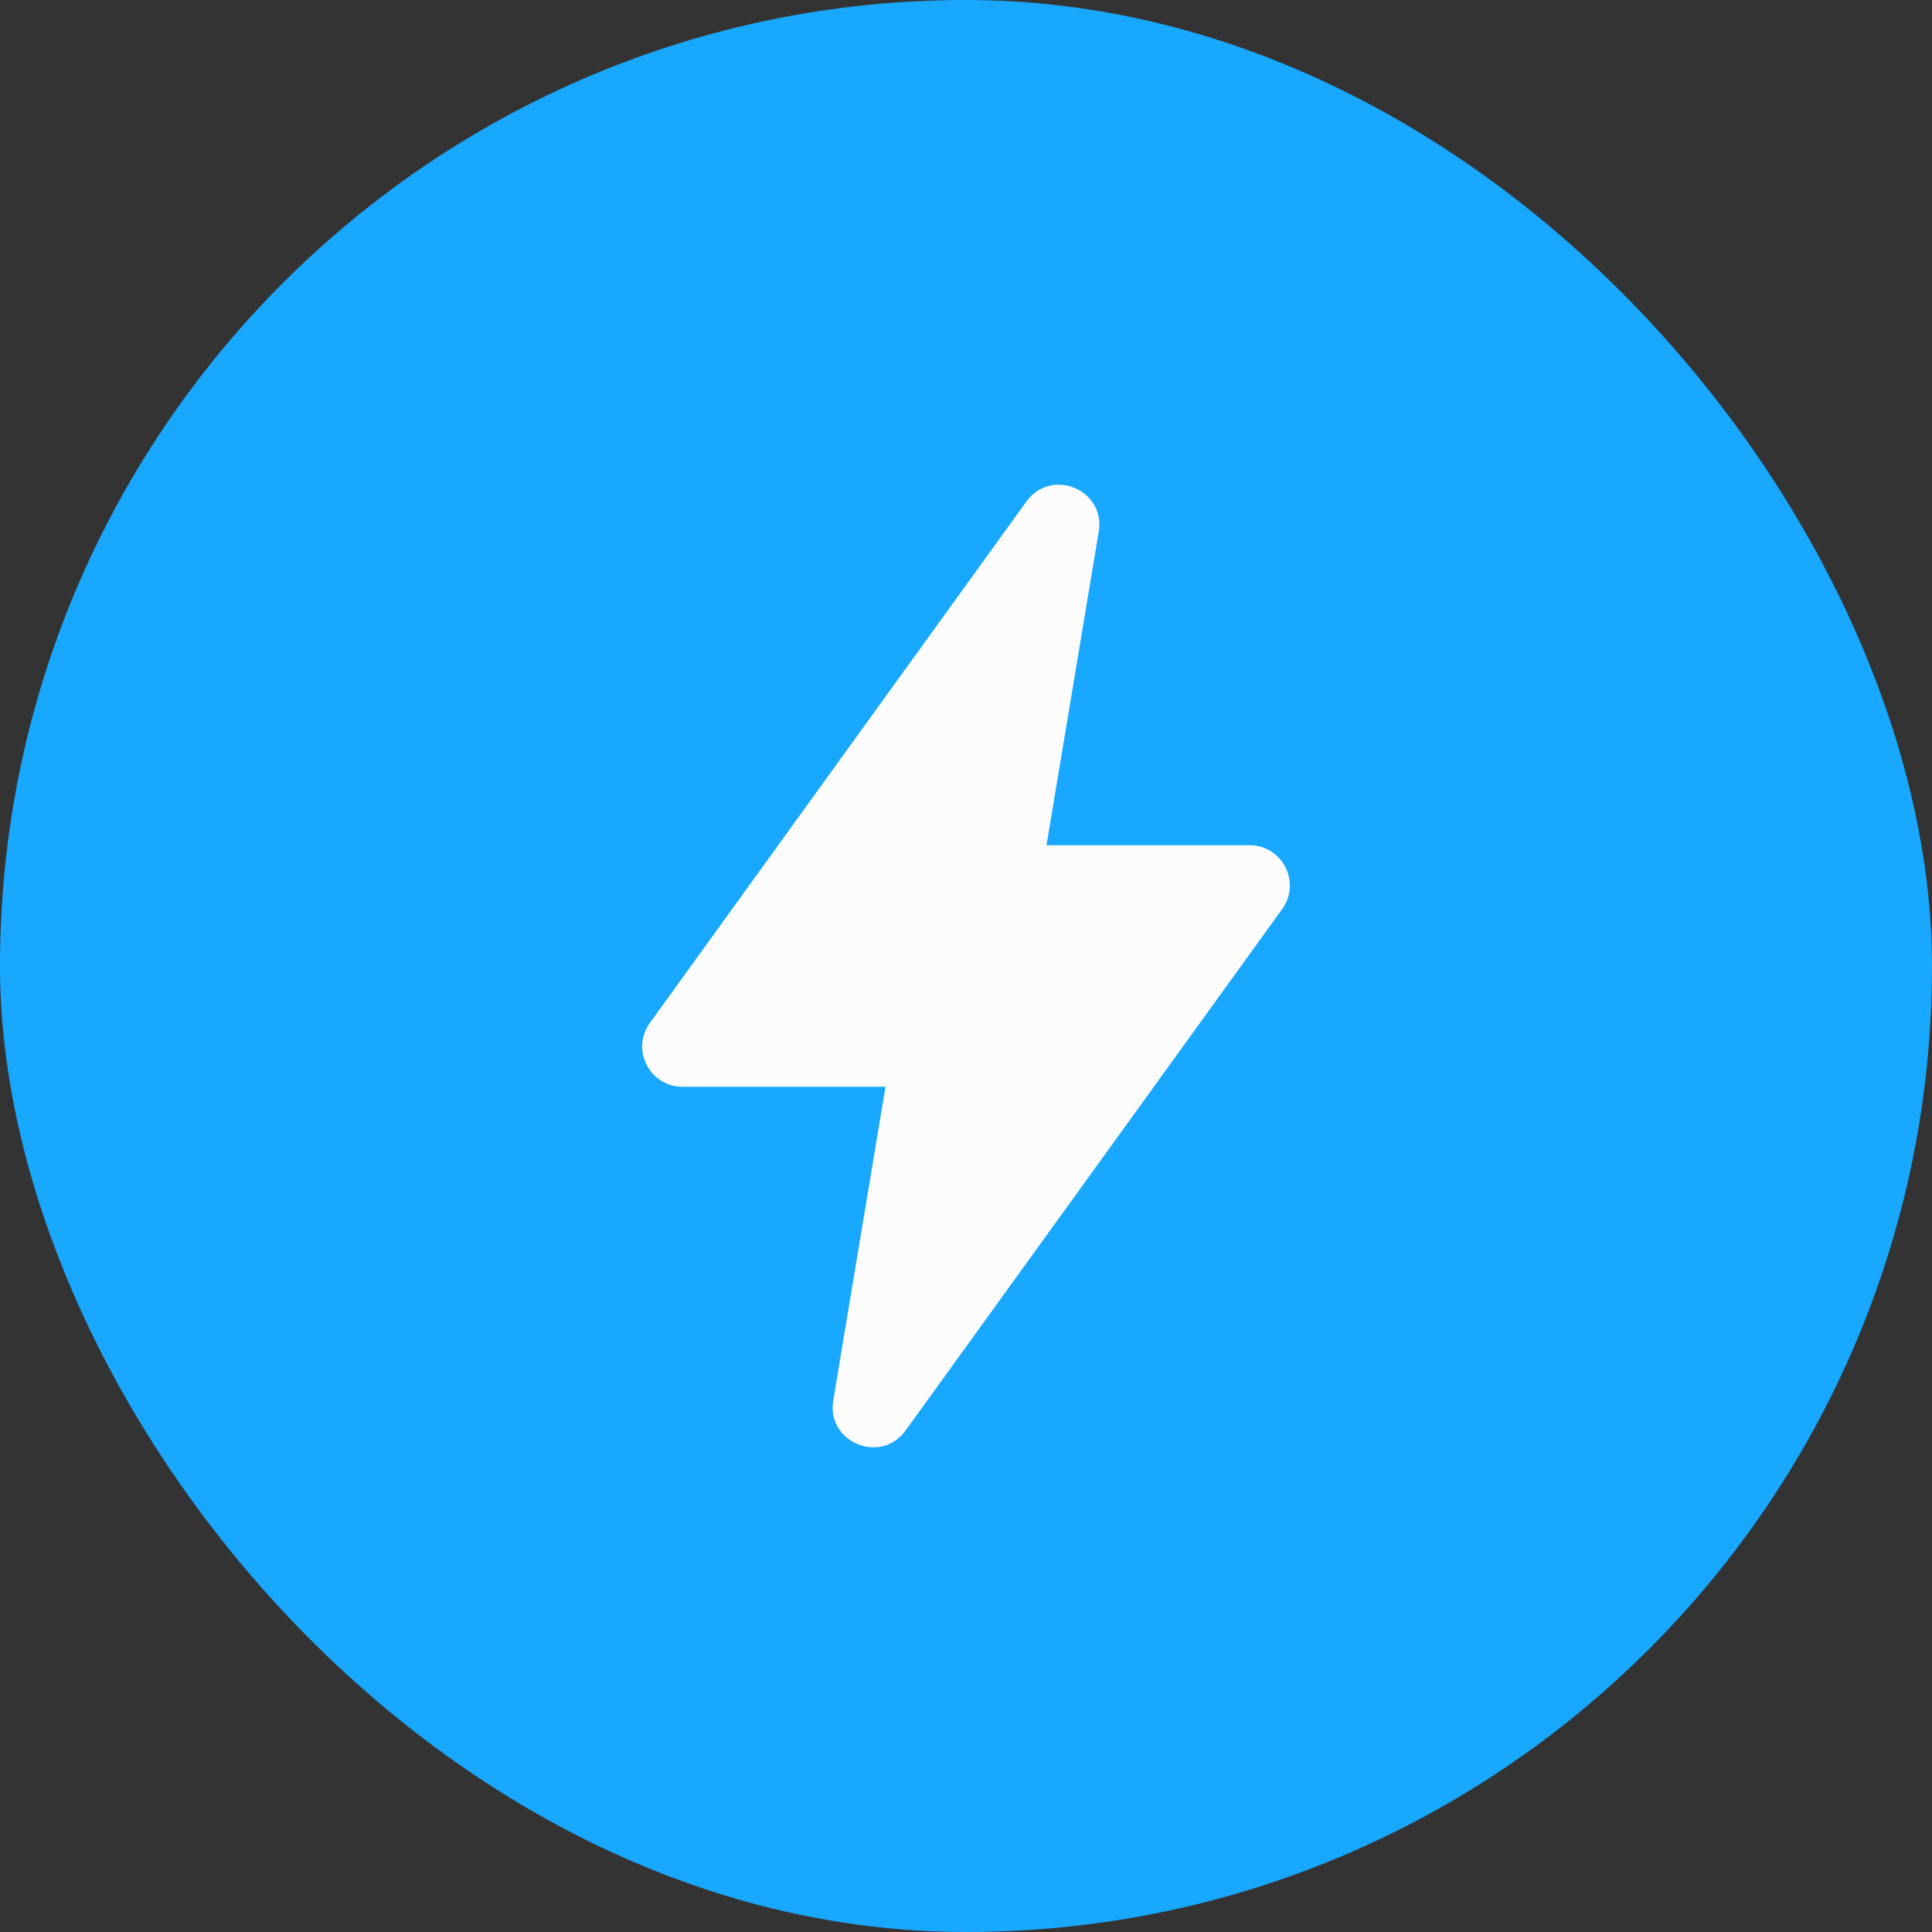 <svg width="48" height="48" viewBox="0 0 48 48" fill="none" xmlns="http://www.w3.org/2000/svg">
<rect x="0" y="0" width="48" height="48" fill="#333333" stroke="none"/>
<rect width="48" height="48" rx="24" fill="#18A8FF"/>
<path d="M16.145 25.415L25.501 12.46C26.12 11.603 27.472 12.167 27.298 13.21L26 21H31.044C31.86 21 32.333 21.924 31.855 22.586L22.499 35.54C21.88 36.397 20.528 35.833 20.702 34.791L22 27H16.956C16.14 27 15.668 26.076 16.145 25.415Z" fill="#FCFCFD"/>
</svg>
